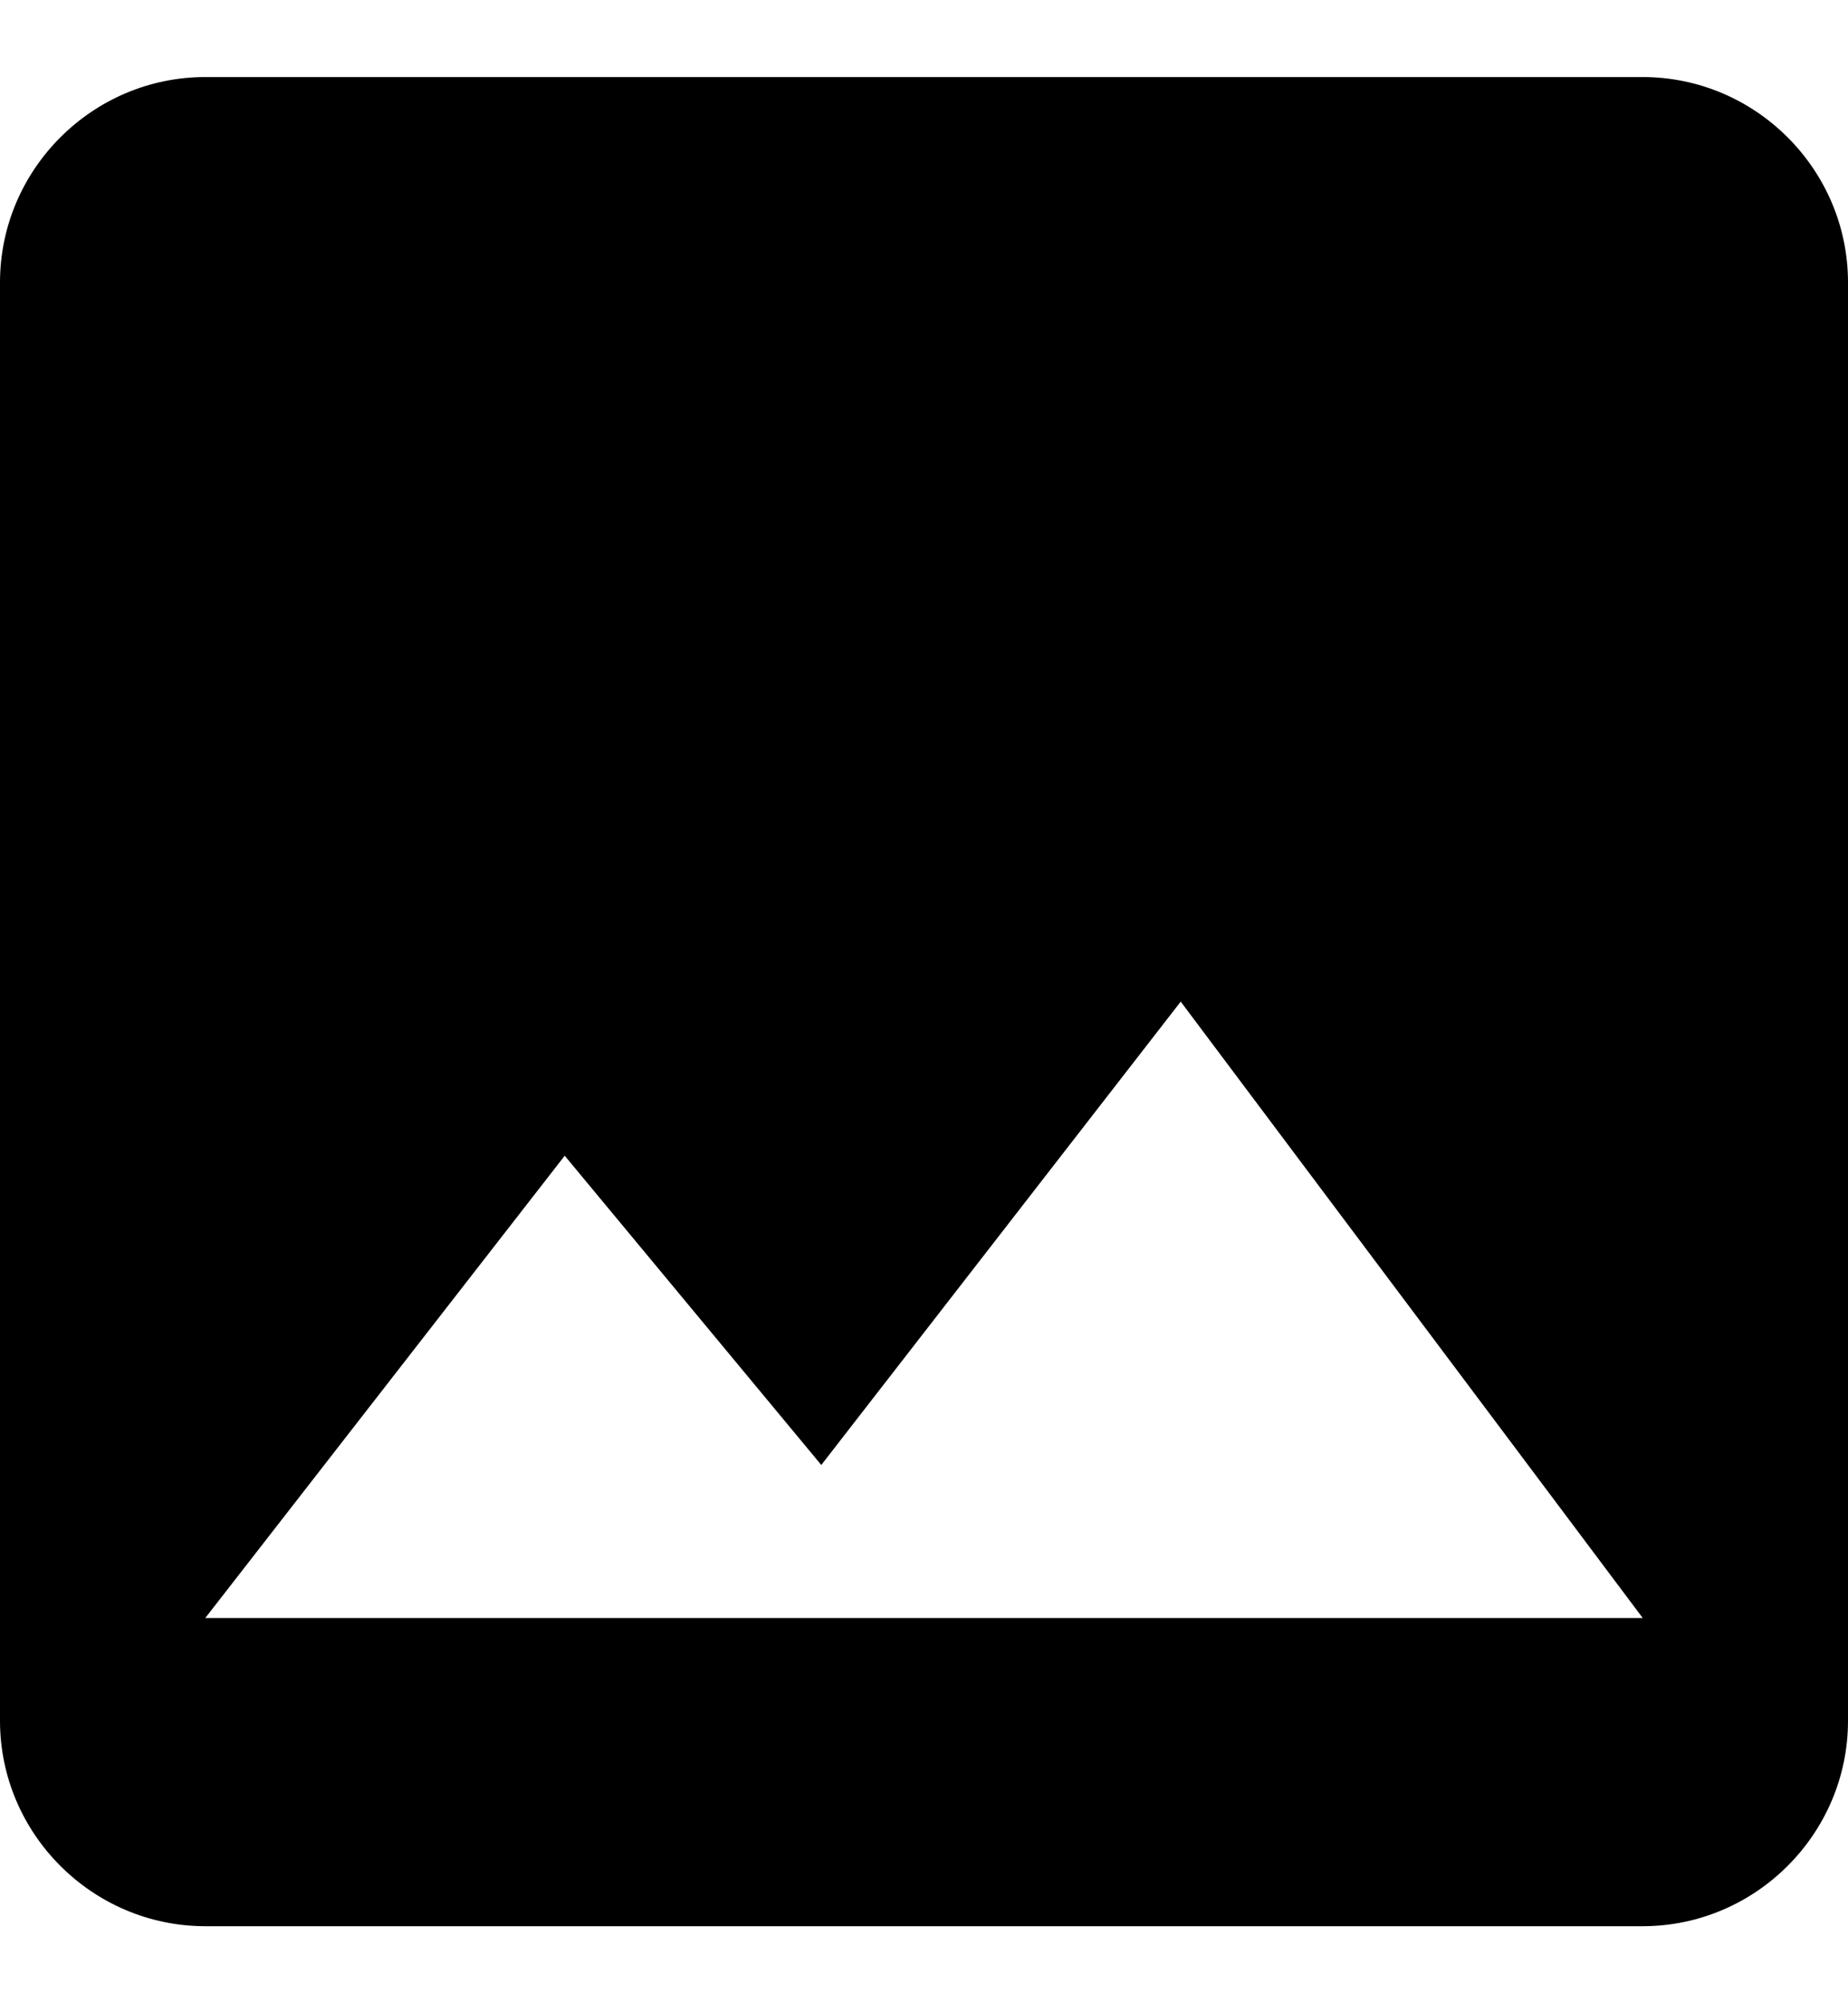 <svg width="12" height="13" viewBox="0 0 12 13" fill="none" xmlns="http://www.w3.org/2000/svg">
<path d="M12 11.167V1.833C12 1.1 11.4 0.5 10.667 0.5H1.333C0.6 0.5 0 1.1 0 1.833V11.167C0 11.9 0.6 12.5 1.333 12.5H10.667C11.4 12.5 12 11.9 12 11.167ZM3.667 7.5L5.333 9.507L7.667 6.5L10.667 10.5H1.333L3.667 7.5Z" fill="black"/>
</svg>
